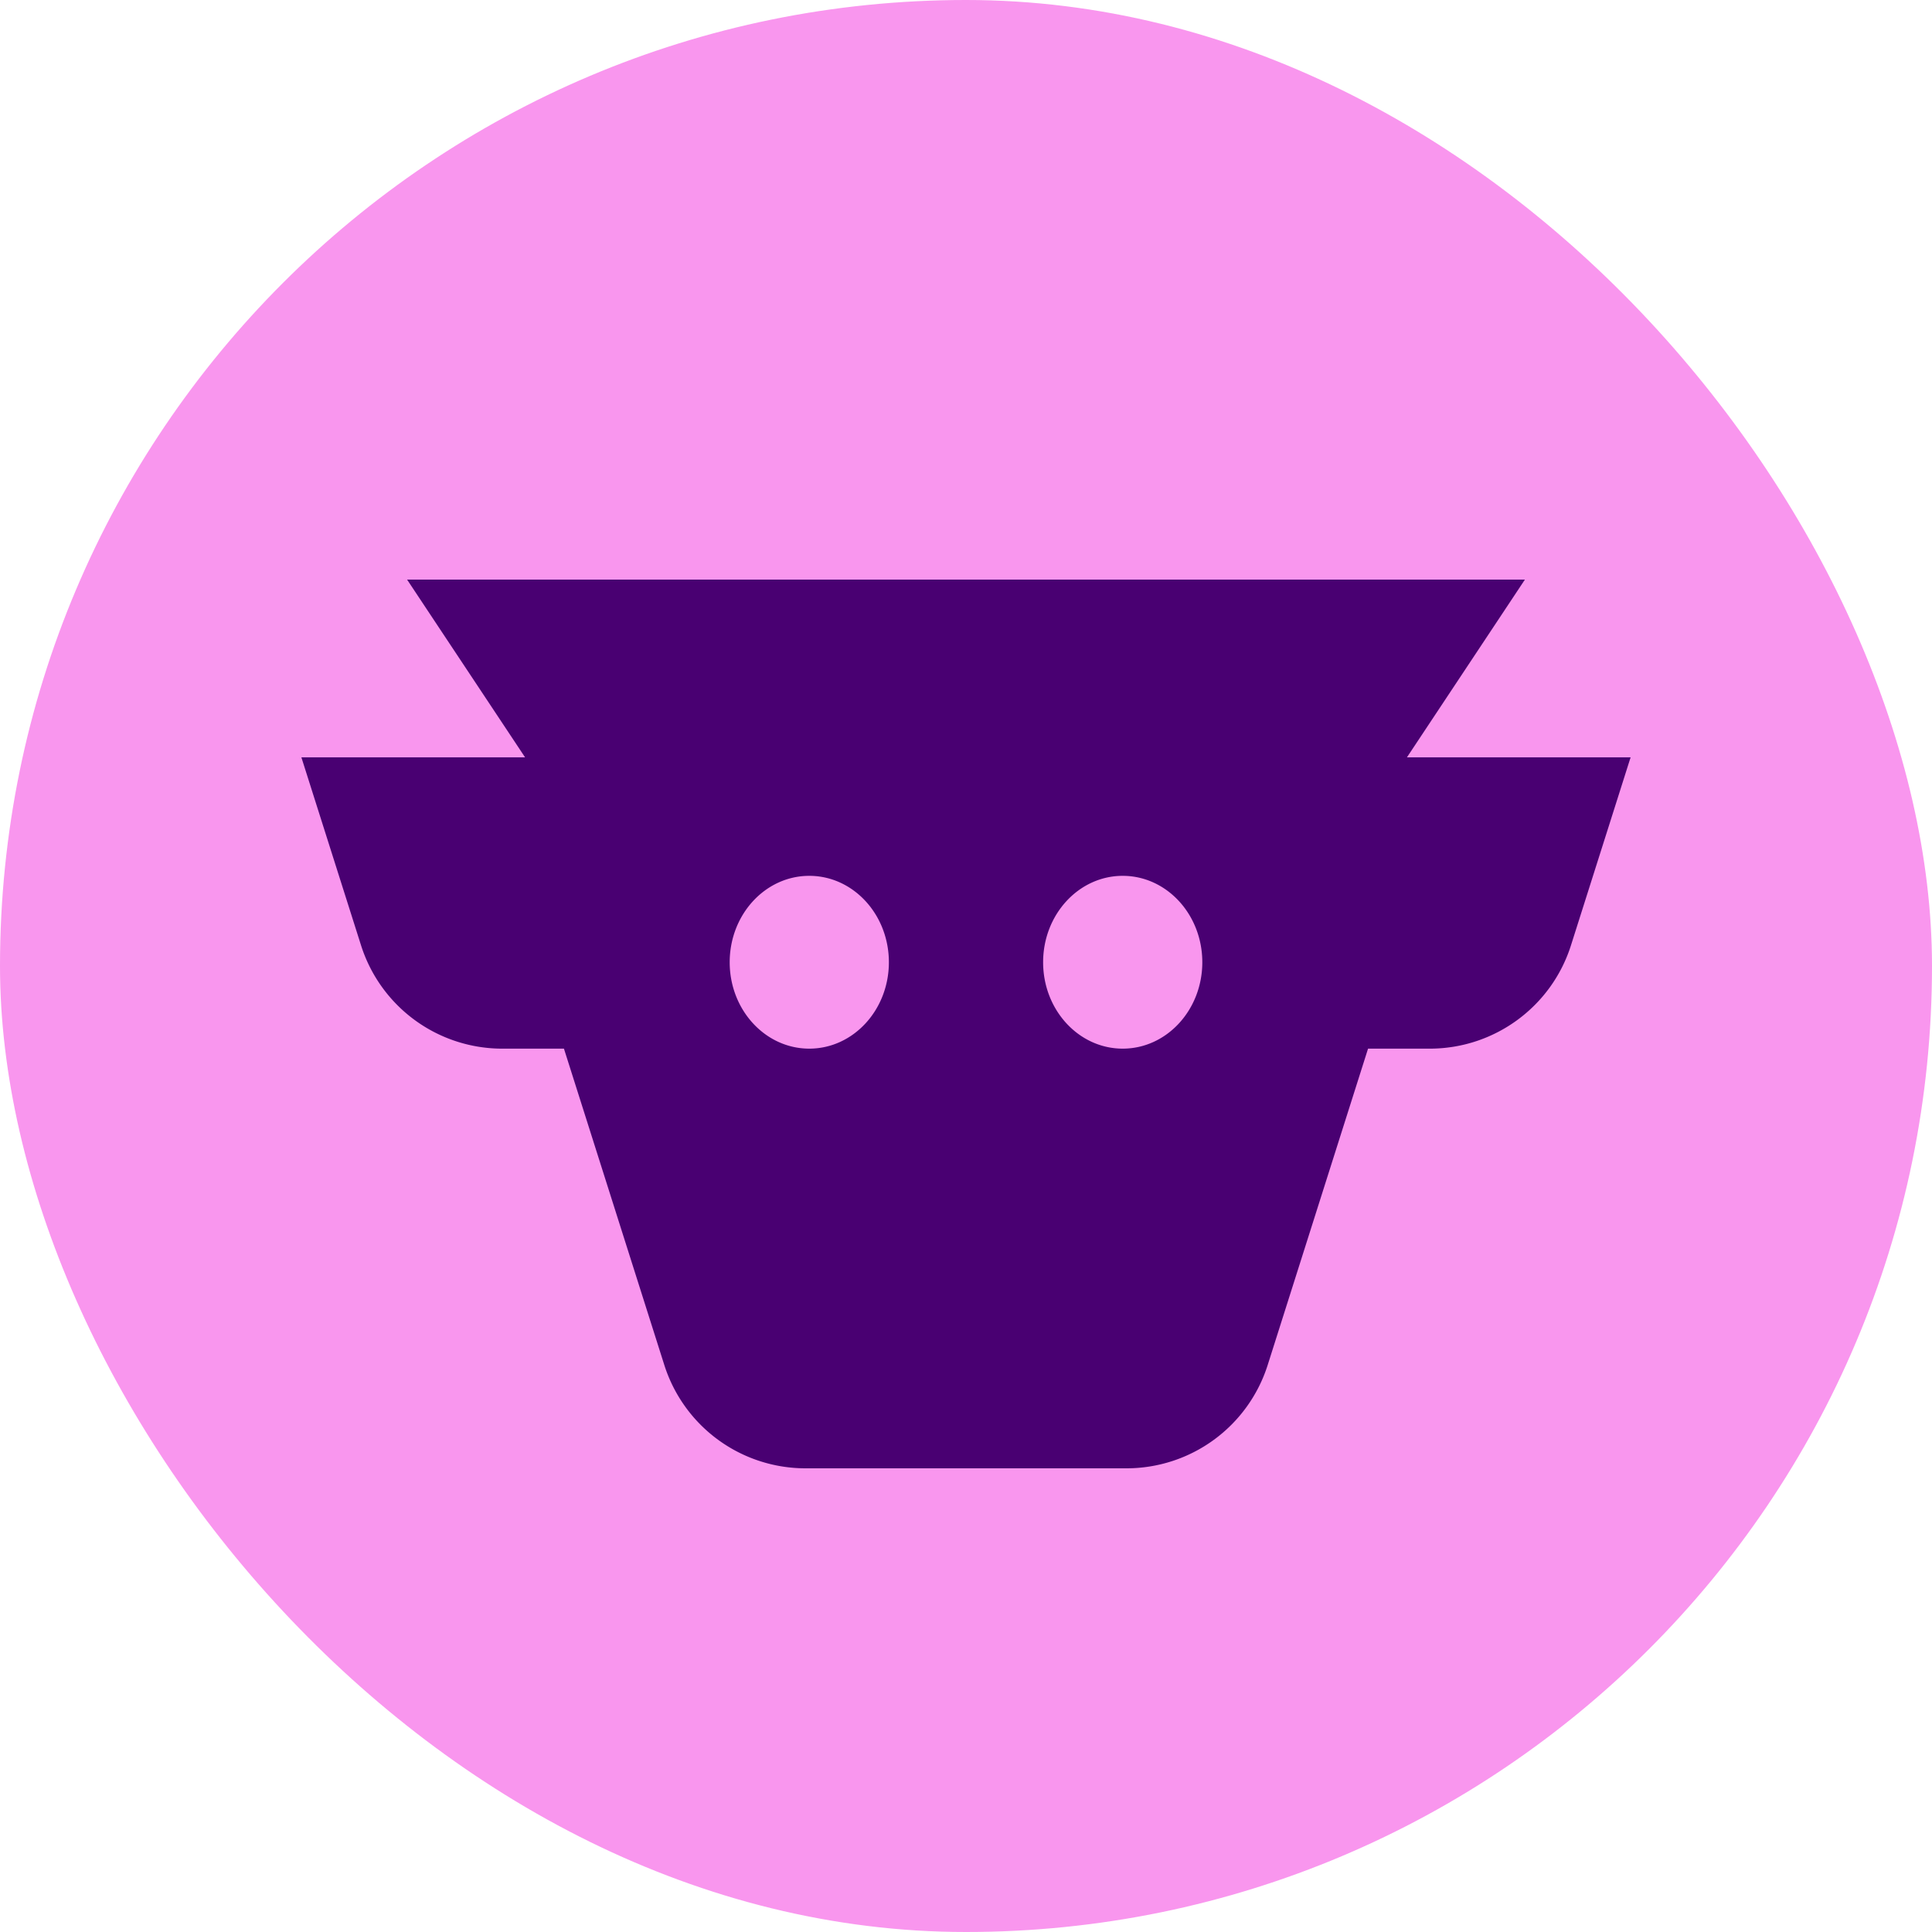 <svg xmlns="http://www.w3.org/2000/svg" fill="none" viewBox="0 0 400 400"><title>cow-protocol</title><rect width="400" height="400" fill="#f996ee" rx="200"/><path fill="#490072" fill-rule="evenodd" d="M166.774 304a30.67 30.67 0 0 1-29.237-21.395l-20.779-65.494h-12.774a30.67 30.67 0 0 1-29.237-21.395L62.4 156.8h46.31L84.284 120h231.432l-24.425 36.8H337.6l-12.346 38.916c-4.041 12.74-15.87 21.395-29.237 21.395h-12.775l-20.778 65.494A30.67 30.67 0 0 1 233.227 304zm-15.698-104.778c0 9.88 7.378 17.889 16.478 17.889s16.479-8.009 16.479-17.889-7.378-17.889-16.479-17.889-16.478 8.009-16.478 17.889m97.849 0c0 9.88-7.378 17.889-16.478 17.889s-16.479-8.009-16.479-17.889 7.378-17.889 16.479-17.889 16.478 8.009 16.478 17.889" clip-rule="evenodd"/></svg>
